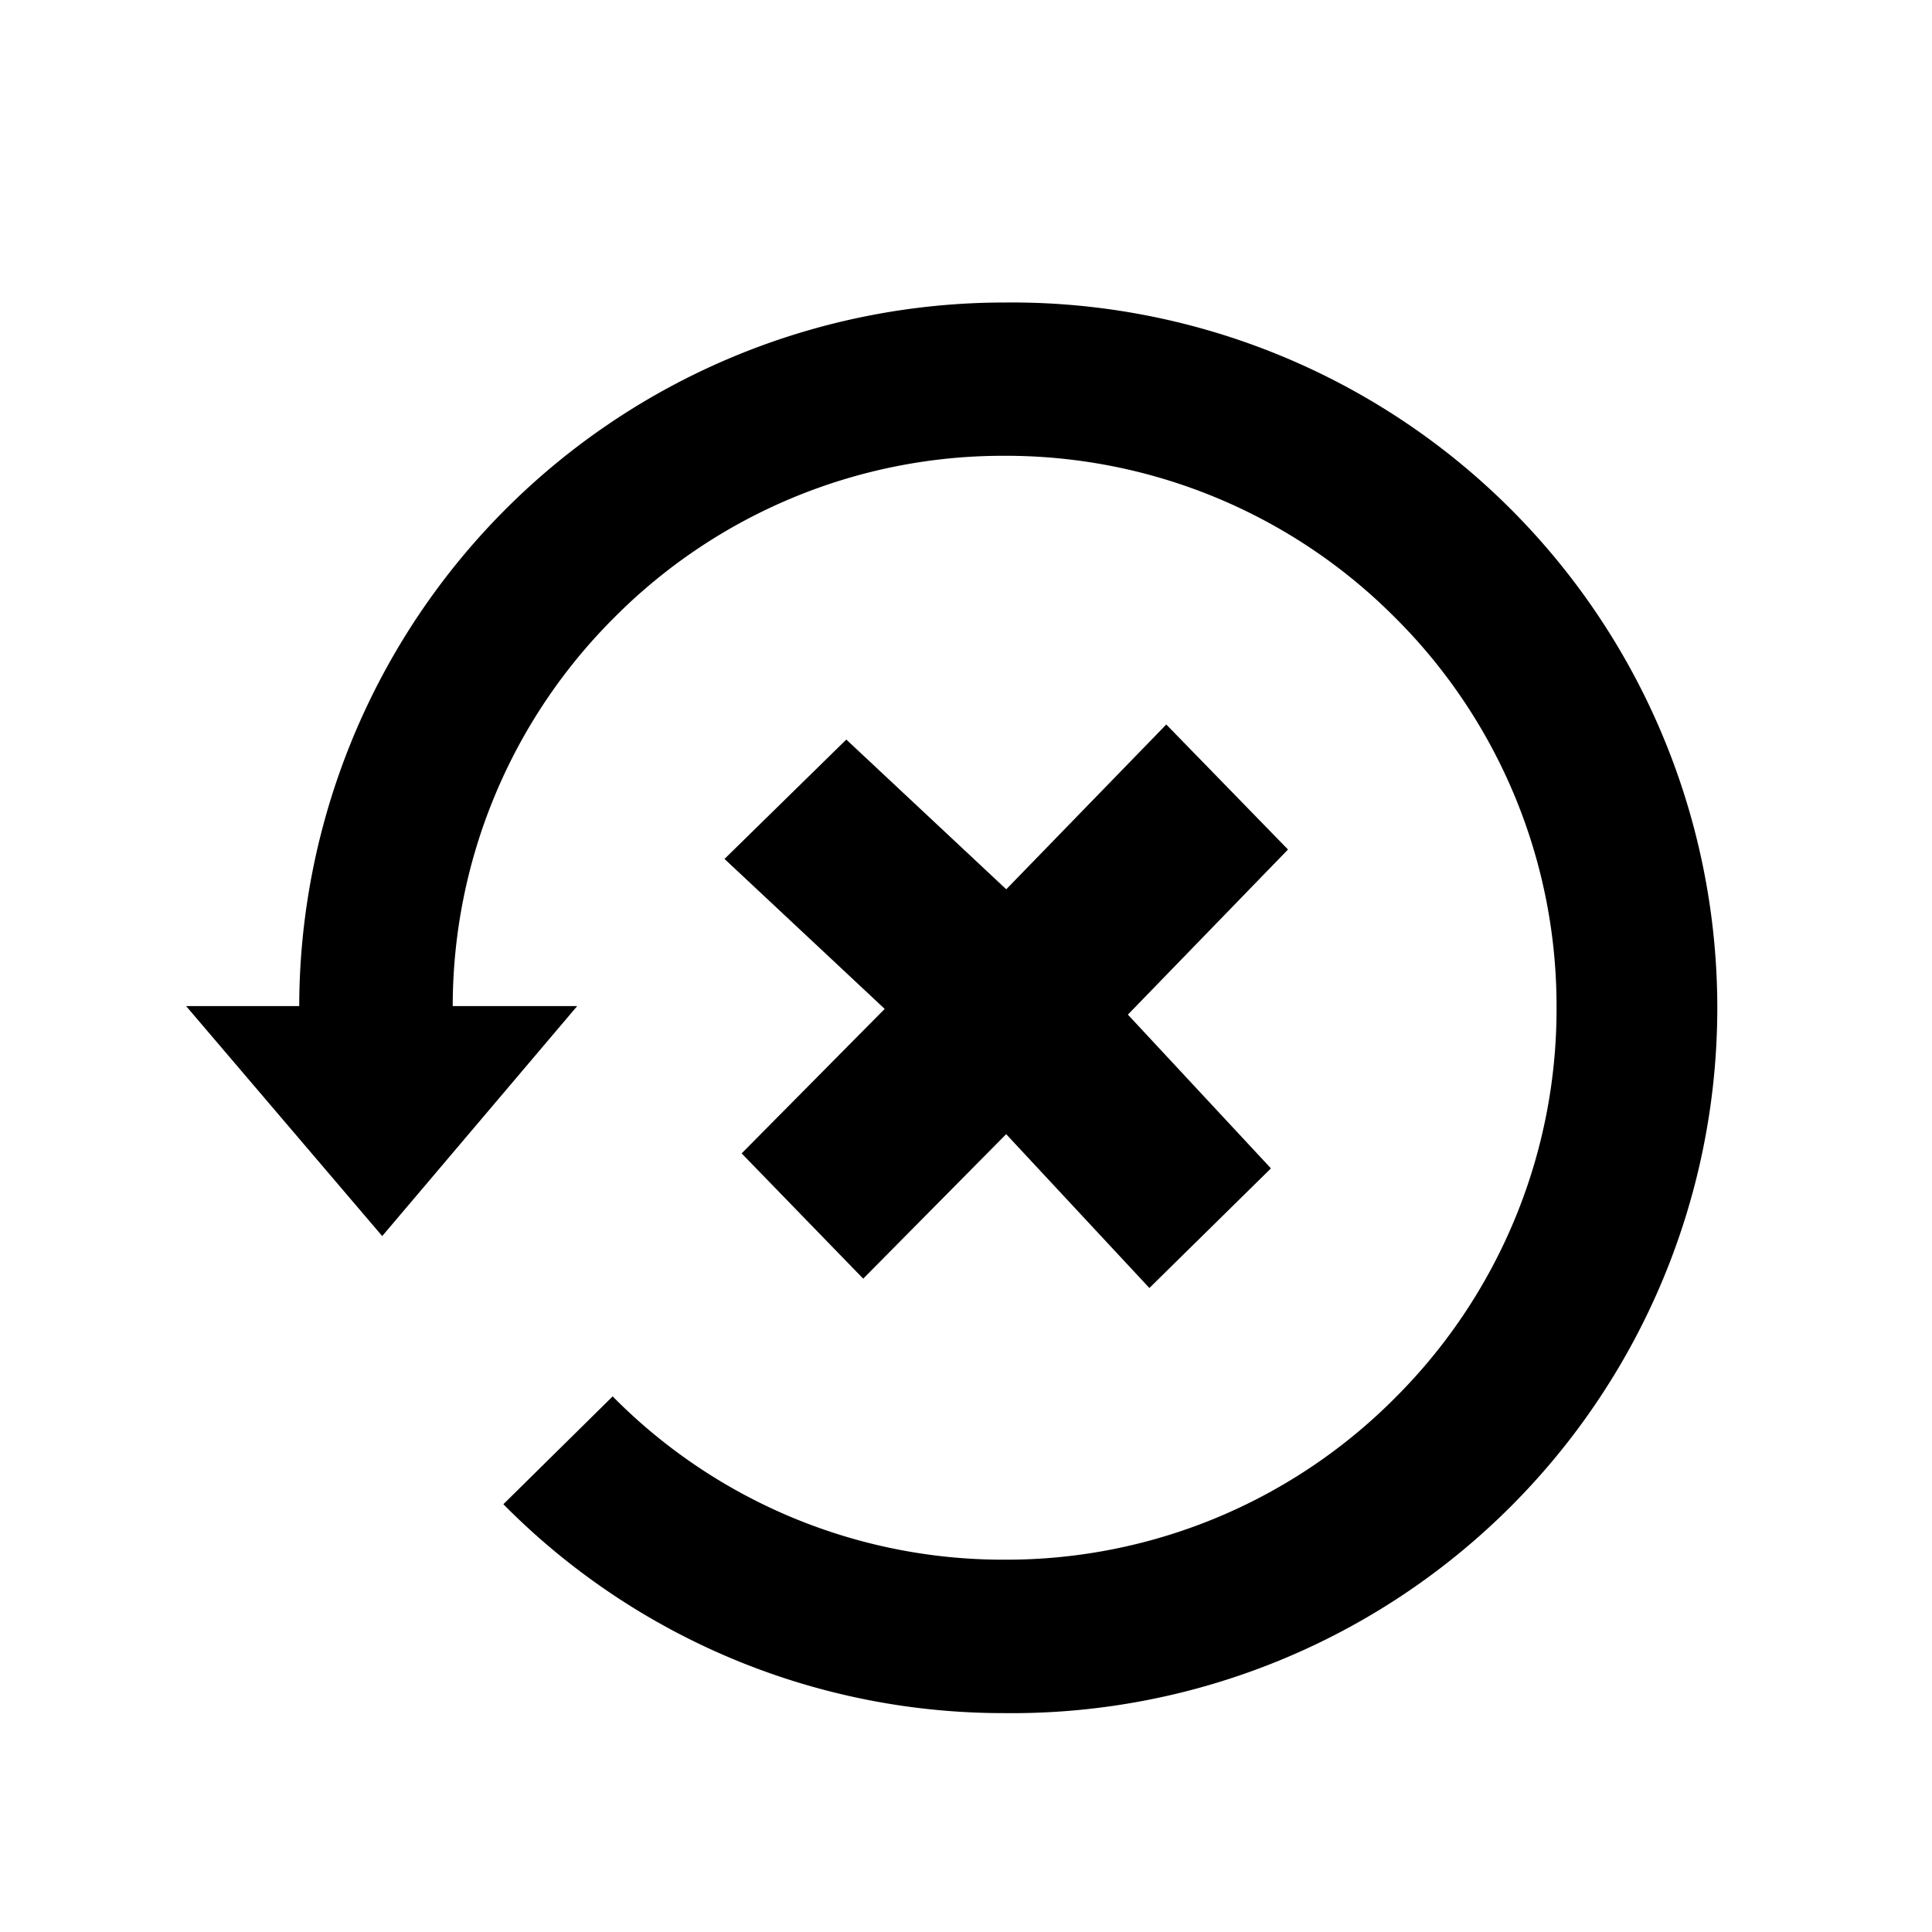 <?xml version="1.0" standalone="no"?><!DOCTYPE svg PUBLIC "-//W3C//DTD SVG 1.1//EN" "http://www.w3.org/Graphics/SVG/1.1/DTD/svg11.dtd"><svg t="1606462315124" class="icon" viewBox="0 0 1024 1024" version="1.1" xmlns="http://www.w3.org/2000/svg" p-id="3863" xmlns:xlink="http://www.w3.org/1999/xlink" width="200" height="200"><defs><style type="text/css"></style></defs><path d="M532.352 160.341a373.76 373.76 0 0 0-373.76 372.907H98.645l103.936 121.899 103.339-121.899H239.957A290.901 290.901 0 0 1 325.632 327.253a290.432 290.432 0 0 1 206.848-85.675 290.773 290.773 0 0 1 206.848 85.675 290.432 290.432 0 0 1 85.675 206.848 290.773 290.773 0 0 1-85.675 206.891 290.432 290.432 0 0 1-206.848 85.675 290.773 290.773 0 0 1-206.891-85.675l-0.853-0.896-57.941 57.173a372.48 372.48 0 0 0 265.643 110.72 373.845 373.845 0 1 0-0.085-747.648z" p-id="3864"></path><path d="M618.155 384L533.333 471.339l-84.779-79.36L384 455.253l84.907 79.488-75.819 76.587 64.427 66.389 75.776-76.587L609.195 682.667l64.427-63.403-75.819-81.493L682.667 450.261z" p-id="3865"></path></svg>
